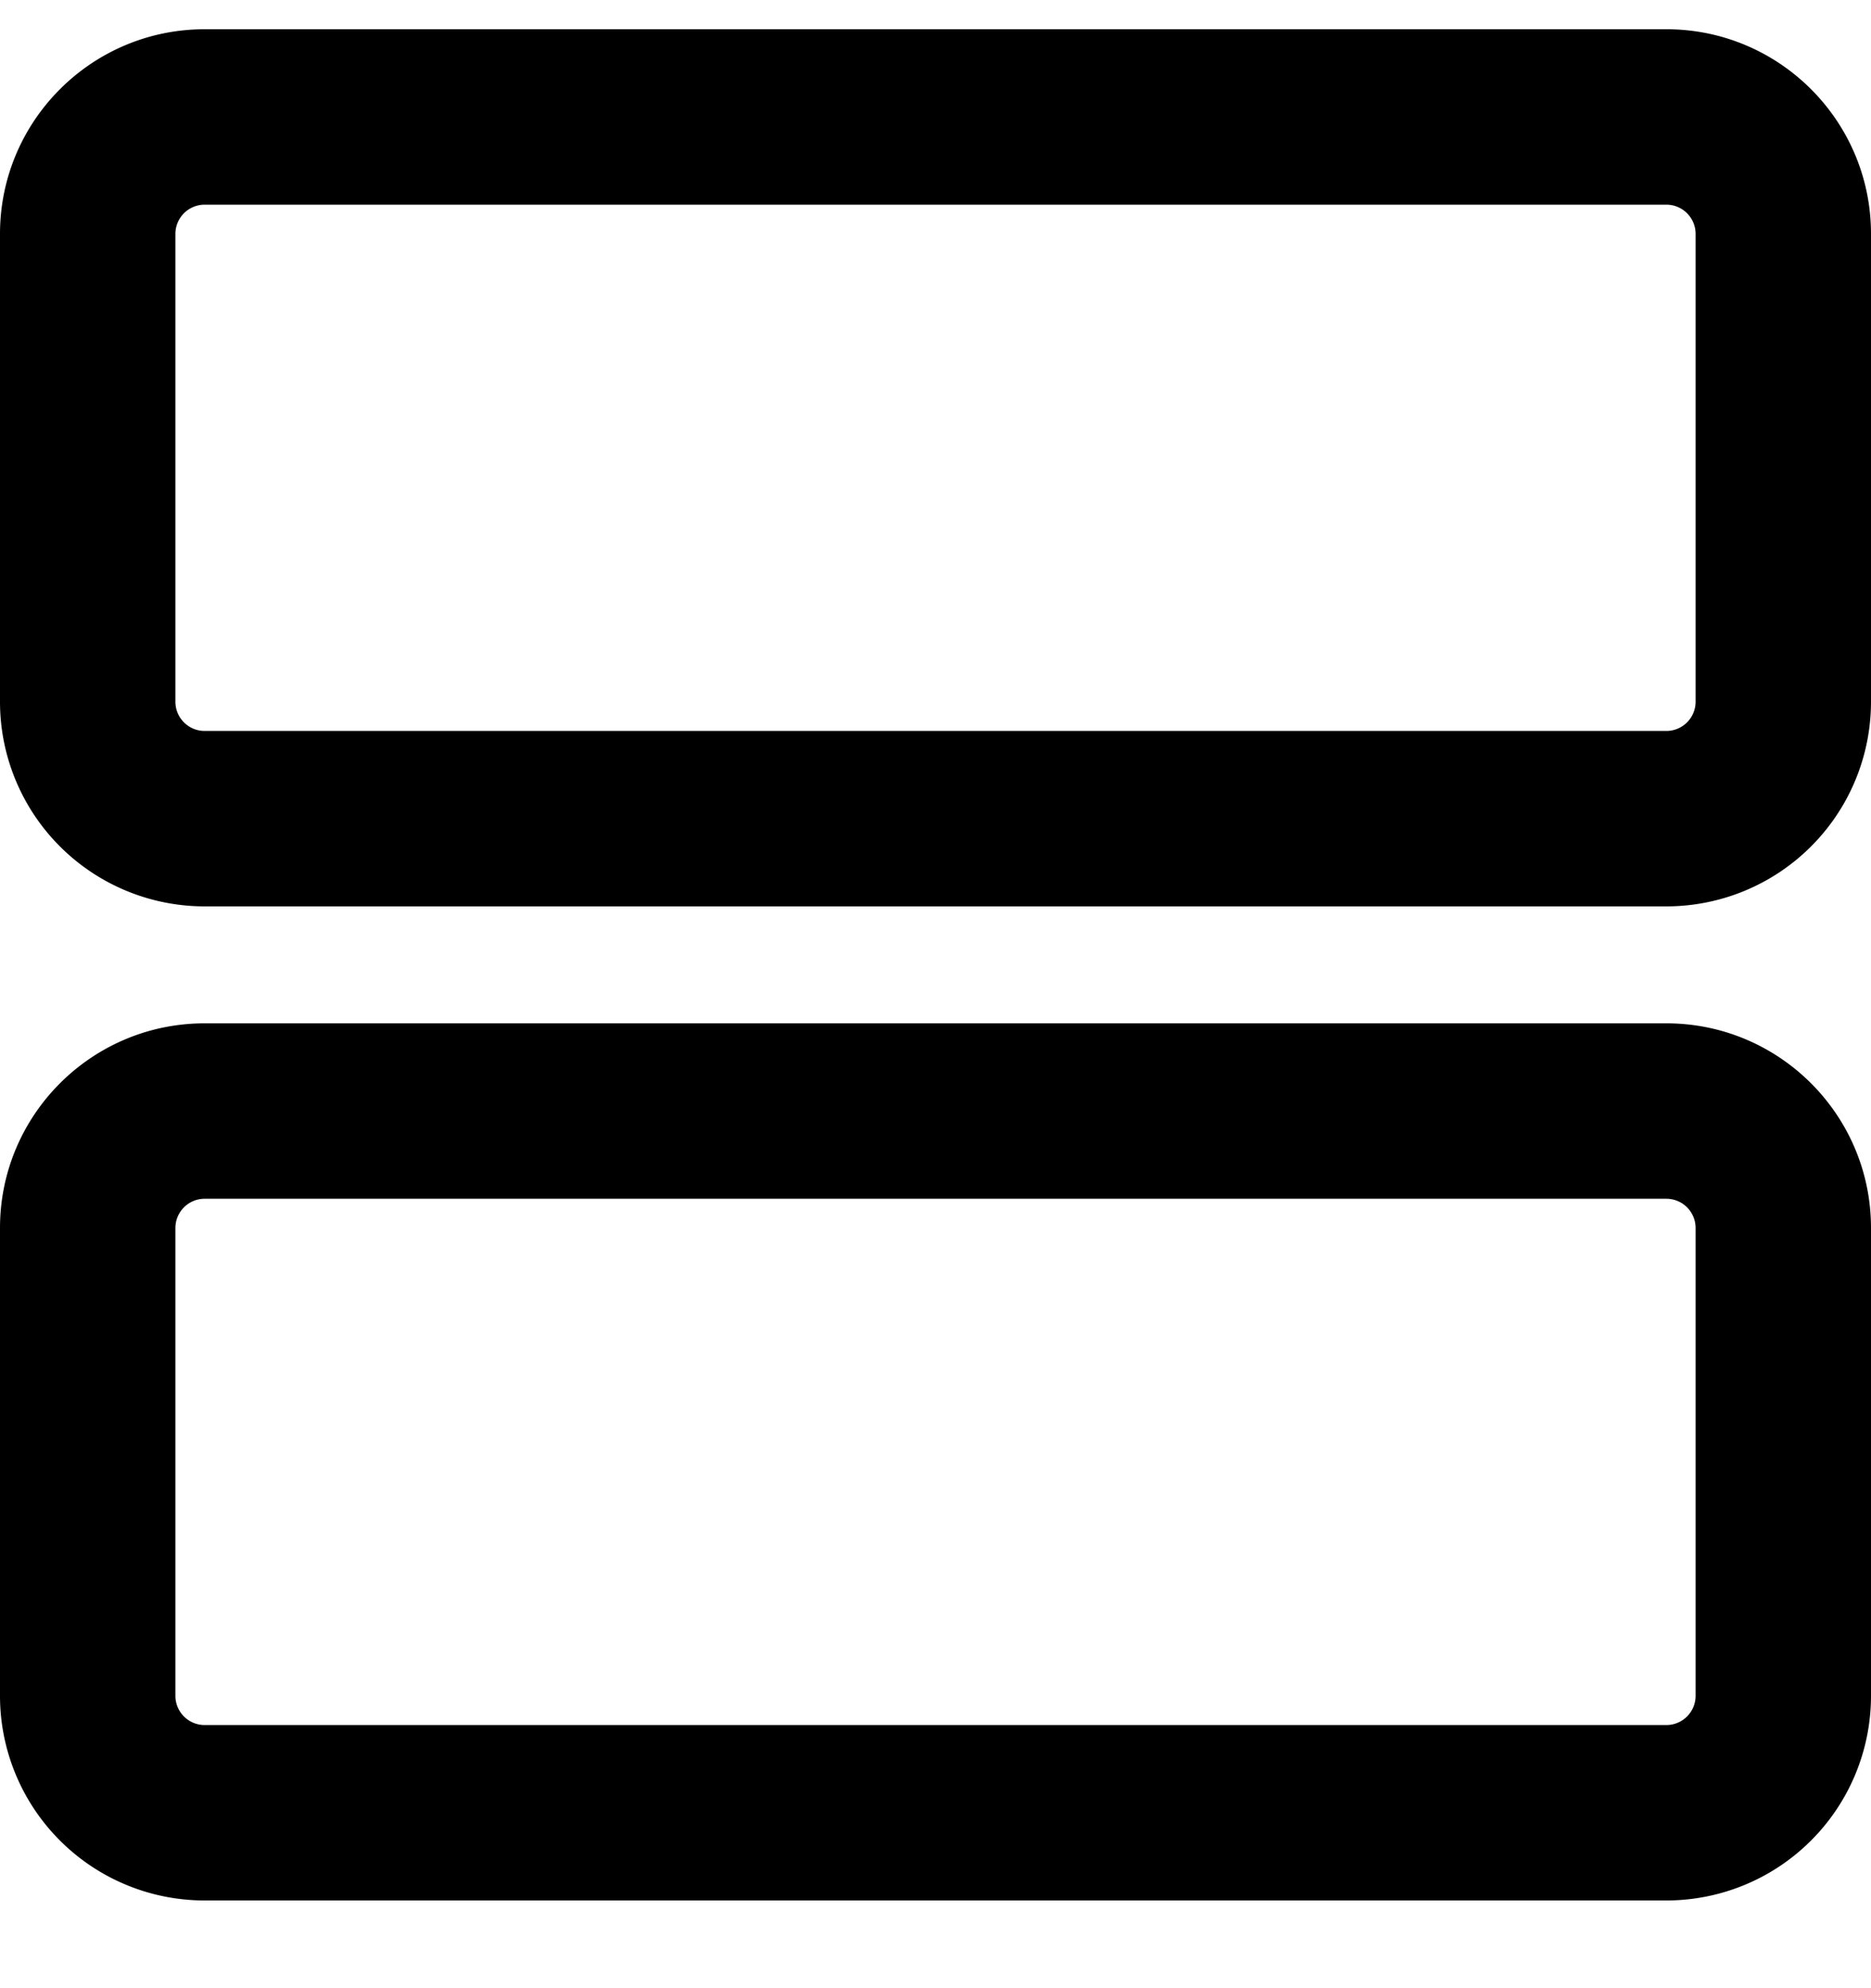 <svg xmlns="http://www.w3.org/2000/svg" width="16" height="17" viewBox="0 0 16 17"><path fill-rule="evenodd" d="M14.25.25C15.216.25 16 1.034 16 2v4a1.75 1.75 0 01-1.75 1.75H1.75A1.75 1.75 0 010 6V2C0 1.034.784.25 1.75.25h12.5zM14.5 2a.25.25 0 00-.25-.25H1.75A.25.25 0 001.5 2v4c0 .138.112.25.25.25h12.5A.25.25 0 0014.5 6V2zm-.25 6.75c.966 0 1.75.784 1.75 1.75v4a1.75 1.75 0 01-1.75 1.75H1.75A1.75 1.75 0 010 14.5v-4c0-.966.784-1.75 1.75-1.75h12.5zm.25 1.75a.25.25 0 00-.25-.25H1.75a.25.25 0 00-.25.25v4c0 .138.112.25.25.25h12.5a.25.25 0 00.25-.25v-4z"/></svg>